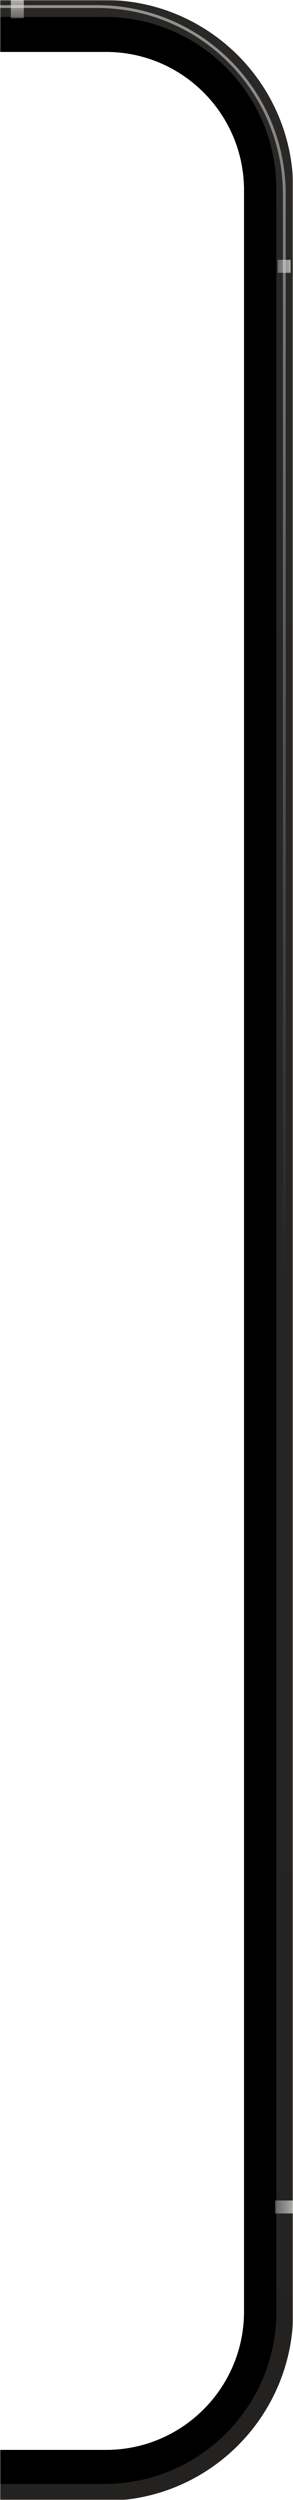 <svg width="176" height="1498" viewBox="0 0 176 1498" fill="none" xmlns="http://www.w3.org/2000/svg">
<g clip-path="url(#clip0_478_35)">
<mask id="mask0_478_35" style="mask-type:luminance" maskUnits="userSpaceOnUse" x="0" y="0" width="176" height="1498">
<path d="M176 0H0V1498H176V0Z" fill="white"/>
</mask>
<g mask="url(#mask0_478_35)">
<path d="M62.79 5.075H-435.659C-495.451 5.075 -543.922 53.546 -543.922 113.338V1385.15C-543.922 1444.94 -495.451 1493.41 -435.659 1493.41H62.79C122.582 1493.41 171.053 1444.94 171.053 1385.15V113.338C171.053 53.546 122.582 5.075 62.79 5.075Z" fill="black"/>
<path d="M62.79 5.075H-435.659C-495.451 5.075 -543.922 53.546 -543.922 113.338V1385.15C-543.922 1444.94 -495.451 1493.41 -435.659 1493.41H62.79C122.582 1493.41 171.053 1444.94 171.053 1385.15V113.338C171.053 53.546 122.582 5.075 62.79 5.075Z" stroke="url(#paint0_linear_478_35)" stroke-width="10.15"/>
<path d="M-434.987 31.133H63.673C109.452 31.133 146.562 68.244 146.562 114.022V1385.04C146.562 1430.82 109.452 1467.93 63.673 1467.93H-434.987C-480.766 1467.93 -517.877 1430.82 -517.877 1385.04V114.022C-517.877 68.244 -480.766 31.133 -434.987 31.133Z" fill="url(#paint1_linear_478_35)"/>
<path d="M-434.987 31.133H63.673C109.452 31.133 146.562 68.244 146.562 114.022V1385.04C146.562 1430.82 109.452 1467.93 63.673 1467.93H-434.987C-480.766 1467.93 -517.877 1430.82 -517.877 1385.04V114.022C-517.877 68.244 -480.766 31.133 -434.987 31.133Z" fill="white"/>
<path d="M-434.987 31.133H63.673C109.452 31.133 146.562 68.244 146.562 114.022V1385.04C146.562 1430.82 109.452 1467.93 63.673 1467.93H-434.987C-480.766 1467.93 -517.877 1430.82 -517.877 1385.04V114.022C-517.877 68.244 -480.766 31.133 -434.987 31.133Z" fill="white"/>
<g filter="url(#filter0_f_478_35)">
<path d="M58.291 3.939H-435.66C-497.788 3.939 -548.152 54.303 -548.152 116.431V1372.77C-548.152 1434.89 -497.788 1485.26 -435.66 1485.26H58.291C120.418 1485.26 170.783 1434.89 170.783 1372.77V116.431C170.783 54.303 120.418 3.939 58.291 3.939Z" stroke="url(#paint2_linear_478_35)" stroke-opacity="0.49" stroke-width="1.692"/>
</g>
<path d="M14.296 0H6.516V10.897H14.296V0Z" fill="url(#paint3_linear_478_35)" fill-opacity="0.65"/>
<path d="M174.57 155.667V163.45H166.79V155.667H174.57Z" fill="url(#paint4_linear_478_35)" fill-opacity="0.65"/>
<path d="M176.125 1318.5V1326.28H165.233V1318.5H176.125Z" fill="url(#paint5_linear_478_35)" fill-opacity="0.65"/>
</g>
</g>
<defs>
<filter id="filter0_f_478_35" x="-552.383" y="-0.29" width="727.395" height="1489.78" filterUnits="userSpaceOnUse" color-interpolation-filters="sRGB">
<feFlood flood-opacity="0" result="BackgroundImageFix"/>
<feBlend mode="normal" in="SourceGraphic" in2="BackgroundImageFix" result="shape"/>
<feGaussianBlur stdDeviation="1.692" result="effect1_foregroundBlur_478_35"/>
</filter>
<linearGradient id="paint0_linear_478_35" x1="-186.435" y1="-0" x2="-186.434" y2="1498.49" gradientUnits="userSpaceOnUse">
<stop stop-color="#292826"/>
<stop offset="1" stop-color="#232220"/>
</linearGradient>
<linearGradient id="paint1_linear_478_35" x1="-185.657" y1="31.133" x2="-185.657" y2="970.867" gradientUnits="userSpaceOnUse">
<stop stop-color="#46372A"/>
<stop offset="1" stop-color="#E1D5CD"/>
</linearGradient>
<linearGradient id="paint2_linear_478_35" x1="-188.685" y1="3.093" x2="-188.685" y2="1486.1" gradientUnits="userSpaceOnUse">
<stop stop-color="white"/>
<stop offset="0.514" stop-color="white" stop-opacity="0"/>
</linearGradient>
<linearGradient id="paint3_linear_478_35" x1="10.406" y1="0" x2="10.406" y2="10.897" gradientUnits="userSpaceOnUse">
<stop stop-color="#F9F9F9"/>
<stop offset="1" stop-color="#E4E4E3" stop-opacity="0.54"/>
</linearGradient>
<linearGradient id="paint4_linear_478_35" x1="174.57" y1="159.559" x2="166.79" y2="159.559" gradientUnits="userSpaceOnUse">
<stop stop-color="#F9F9F9"/>
<stop offset="1" stop-color="#E4E4E3" stop-opacity="0.54"/>
</linearGradient>
<linearGradient id="paint5_linear_478_35" x1="176.125" y1="1322.39" x2="165.233" y2="1322.39" gradientUnits="userSpaceOnUse">
<stop stop-color="#F9F9F9"/>
<stop offset="1" stop-color="#E4E4E3" stop-opacity="0.54"/>
</linearGradient>
<clipPath id="clip0_478_35">
<rect width="176" height="1498" fill="white"/>
</clipPath>
</defs>
</svg>
